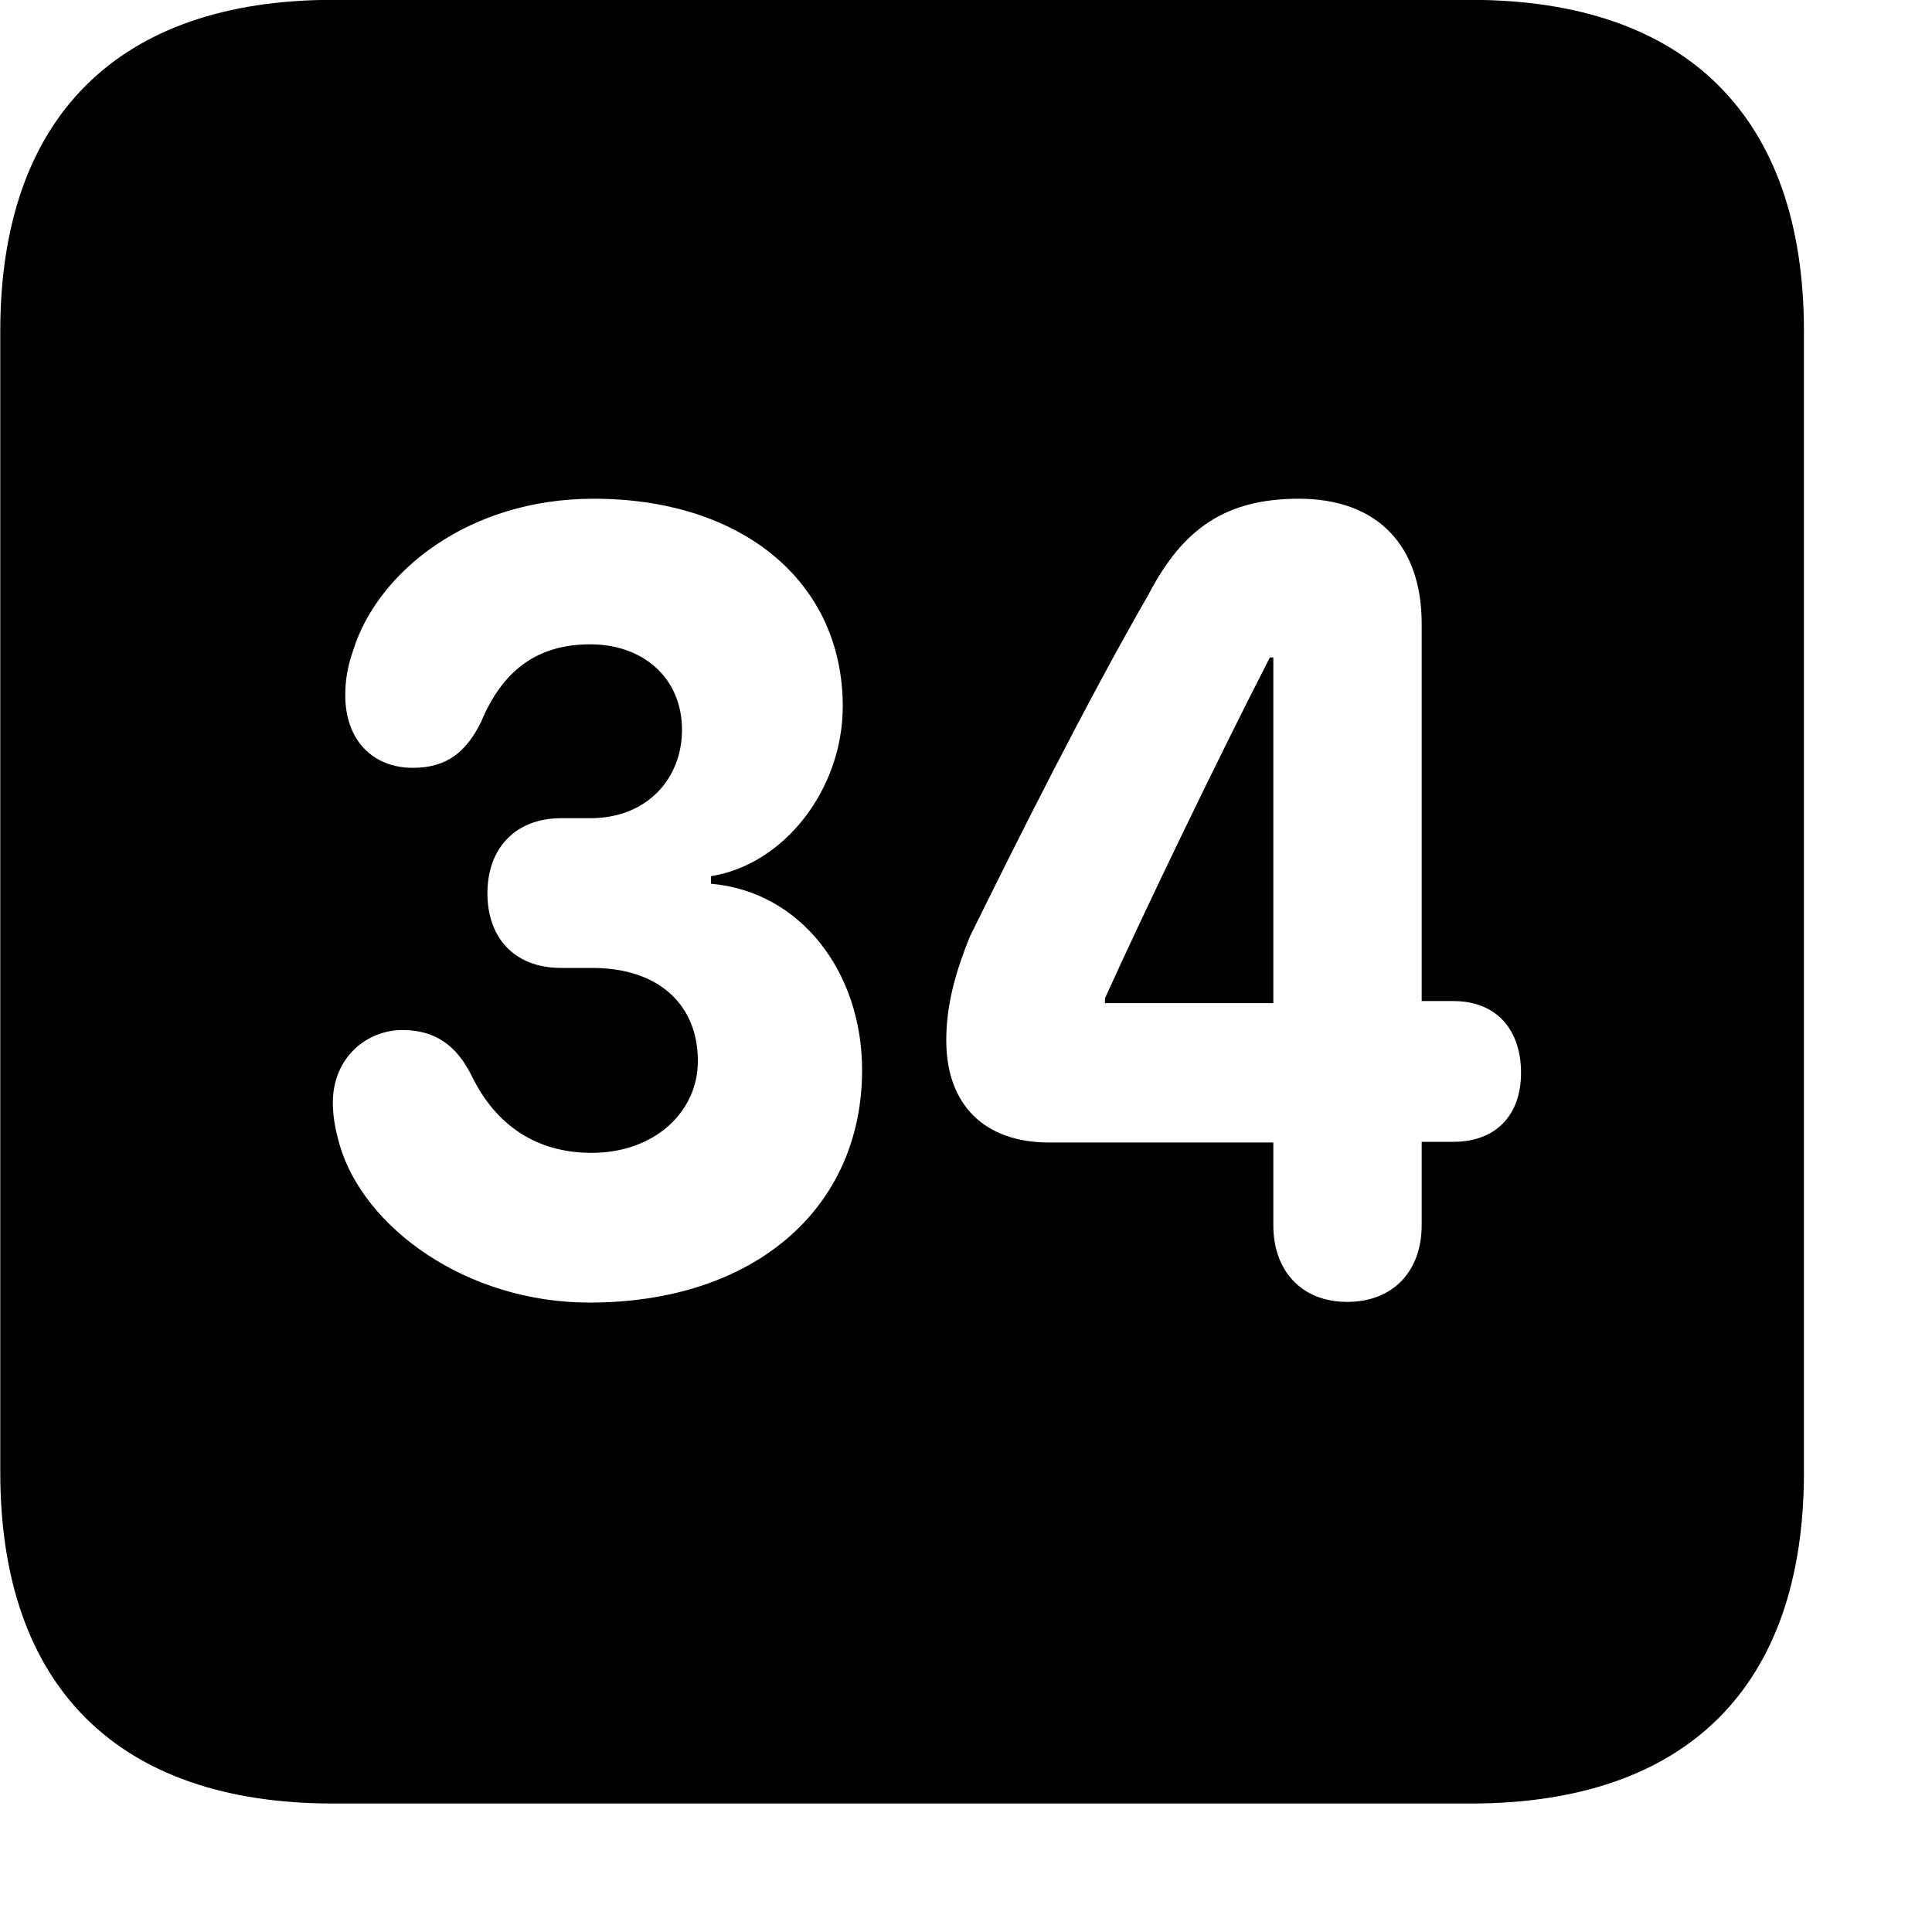 <svg xmlns="http://www.w3.org/2000/svg" viewBox="0 0 28 28" width="28" height="28">
  <path d="M4.824 26.138H21.314C24.444 26.138 26.144 24.448 26.144 21.338V4.798C26.144 1.698 24.444 -0.002 21.314 -0.002H4.824C1.714 -0.002 0.004 1.698 0.004 4.798V21.338C0.004 24.448 1.714 26.138 4.824 26.138ZM8.544 18.878C6.754 18.878 5.274 17.788 4.924 16.598C4.864 16.388 4.824 16.198 4.824 15.978C4.824 15.328 5.314 14.928 5.834 14.928C6.304 14.928 6.614 15.148 6.834 15.588C7.194 16.328 7.794 16.708 8.574 16.708C9.484 16.708 10.114 16.118 10.114 15.378C10.114 14.558 9.544 14.028 8.584 14.028H8.134C7.424 14.028 7.064 13.558 7.064 12.948C7.064 12.288 7.474 11.858 8.134 11.858H8.554C9.384 11.858 9.884 11.278 9.884 10.578C9.884 9.828 9.324 9.338 8.554 9.338C7.784 9.338 7.284 9.718 6.974 10.458C6.764 10.888 6.484 11.128 5.984 11.128C5.404 11.128 5.004 10.728 5.004 10.078C5.004 9.858 5.034 9.668 5.124 9.408C5.474 8.308 6.764 7.228 8.604 7.228C10.764 7.228 12.214 8.438 12.214 10.238C12.214 11.428 11.374 12.528 10.304 12.698V12.808C11.594 12.918 12.494 14.078 12.494 15.508C12.494 17.518 10.924 18.878 8.544 18.878ZM19.524 18.868C18.864 18.868 18.454 18.418 18.454 17.758V16.558H15.204C14.264 16.558 13.714 16.008 13.714 15.078C13.714 14.548 13.854 14.078 14.054 13.578C14.714 12.238 15.734 10.198 16.644 8.618C17.144 7.658 17.764 7.228 18.824 7.228C19.974 7.228 20.604 7.918 20.604 9.038V14.508H21.064C21.684 14.508 22.044 14.918 22.044 15.548C22.044 16.158 21.684 16.548 21.064 16.548H20.604V17.758C20.604 18.418 20.194 18.868 19.524 18.868ZM18.454 14.538V9.528H18.404C17.624 11.048 16.584 13.208 16.014 14.468V14.538Z" />
</svg>